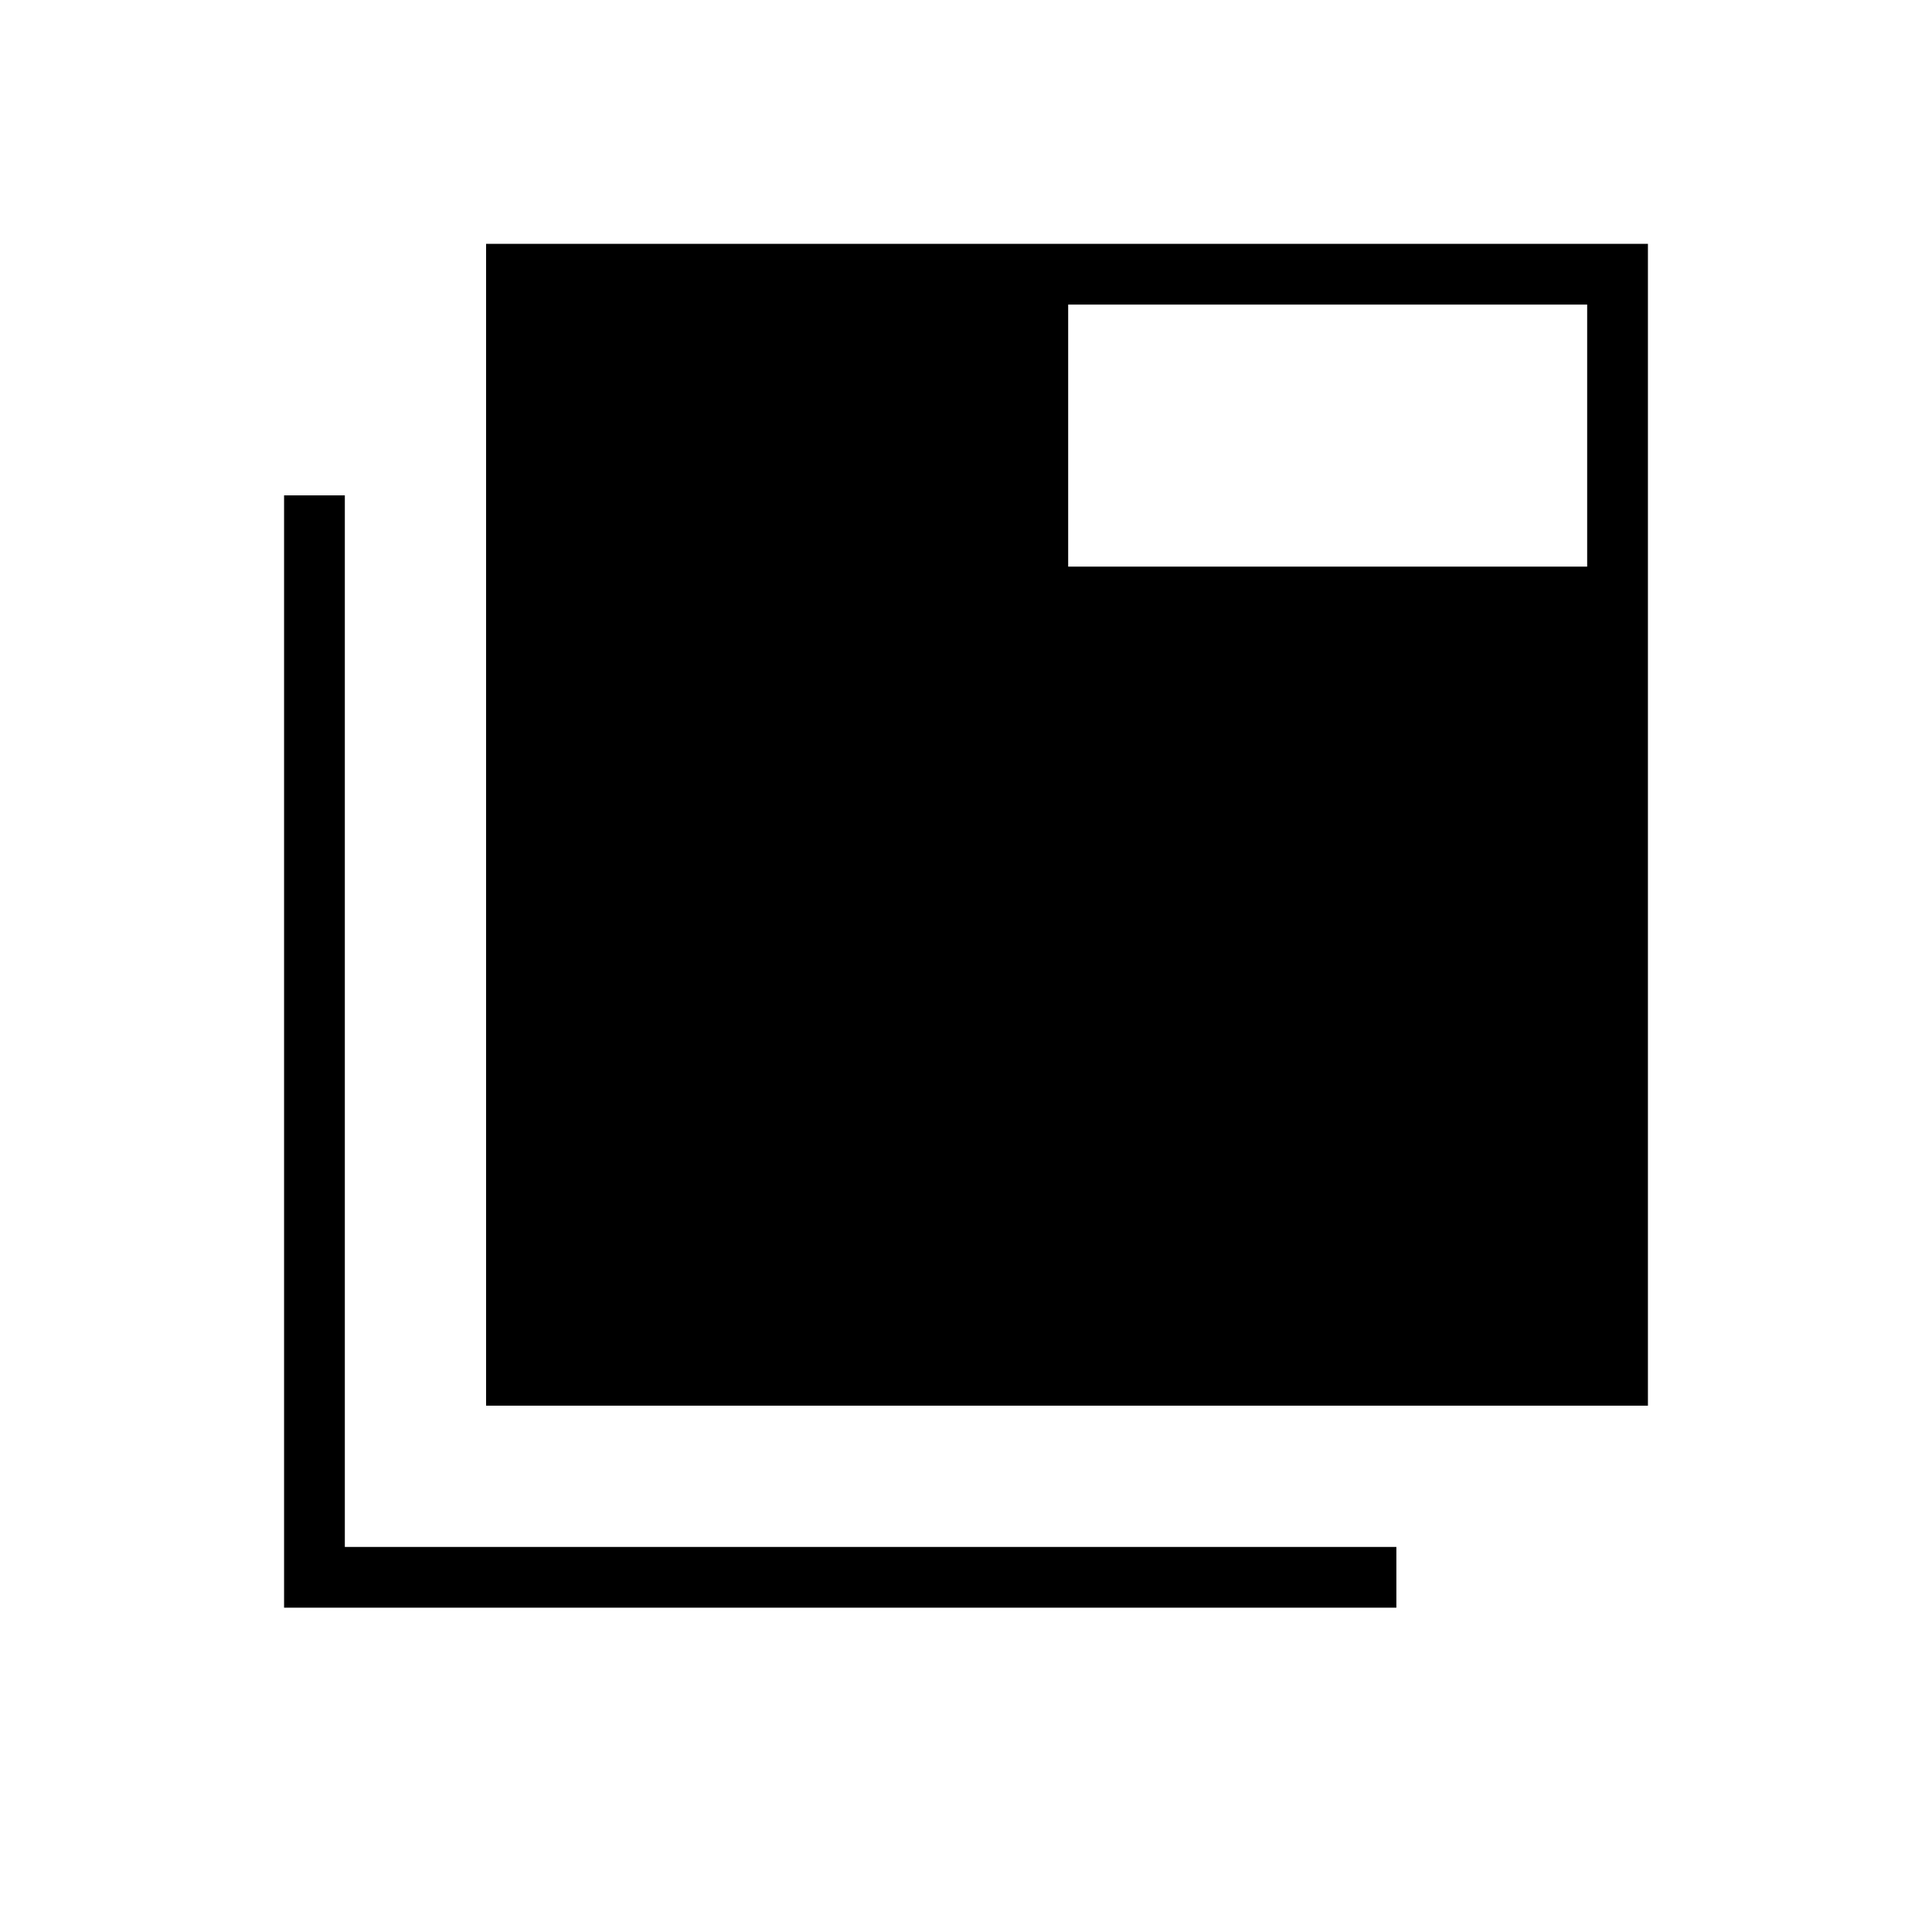 <svg xmlns="http://www.w3.org/2000/svg" height="48" viewBox="0 96 960 960" width="48"><path d="M141.154 894.847V342.154h30.192v522.5h522.501v30.193H141.154Zm100.384-100.385V217.154h577.308v577.308H241.538Zm289.231-416.923h257.885V247.346H530.769v130.193Z"/></svg>
